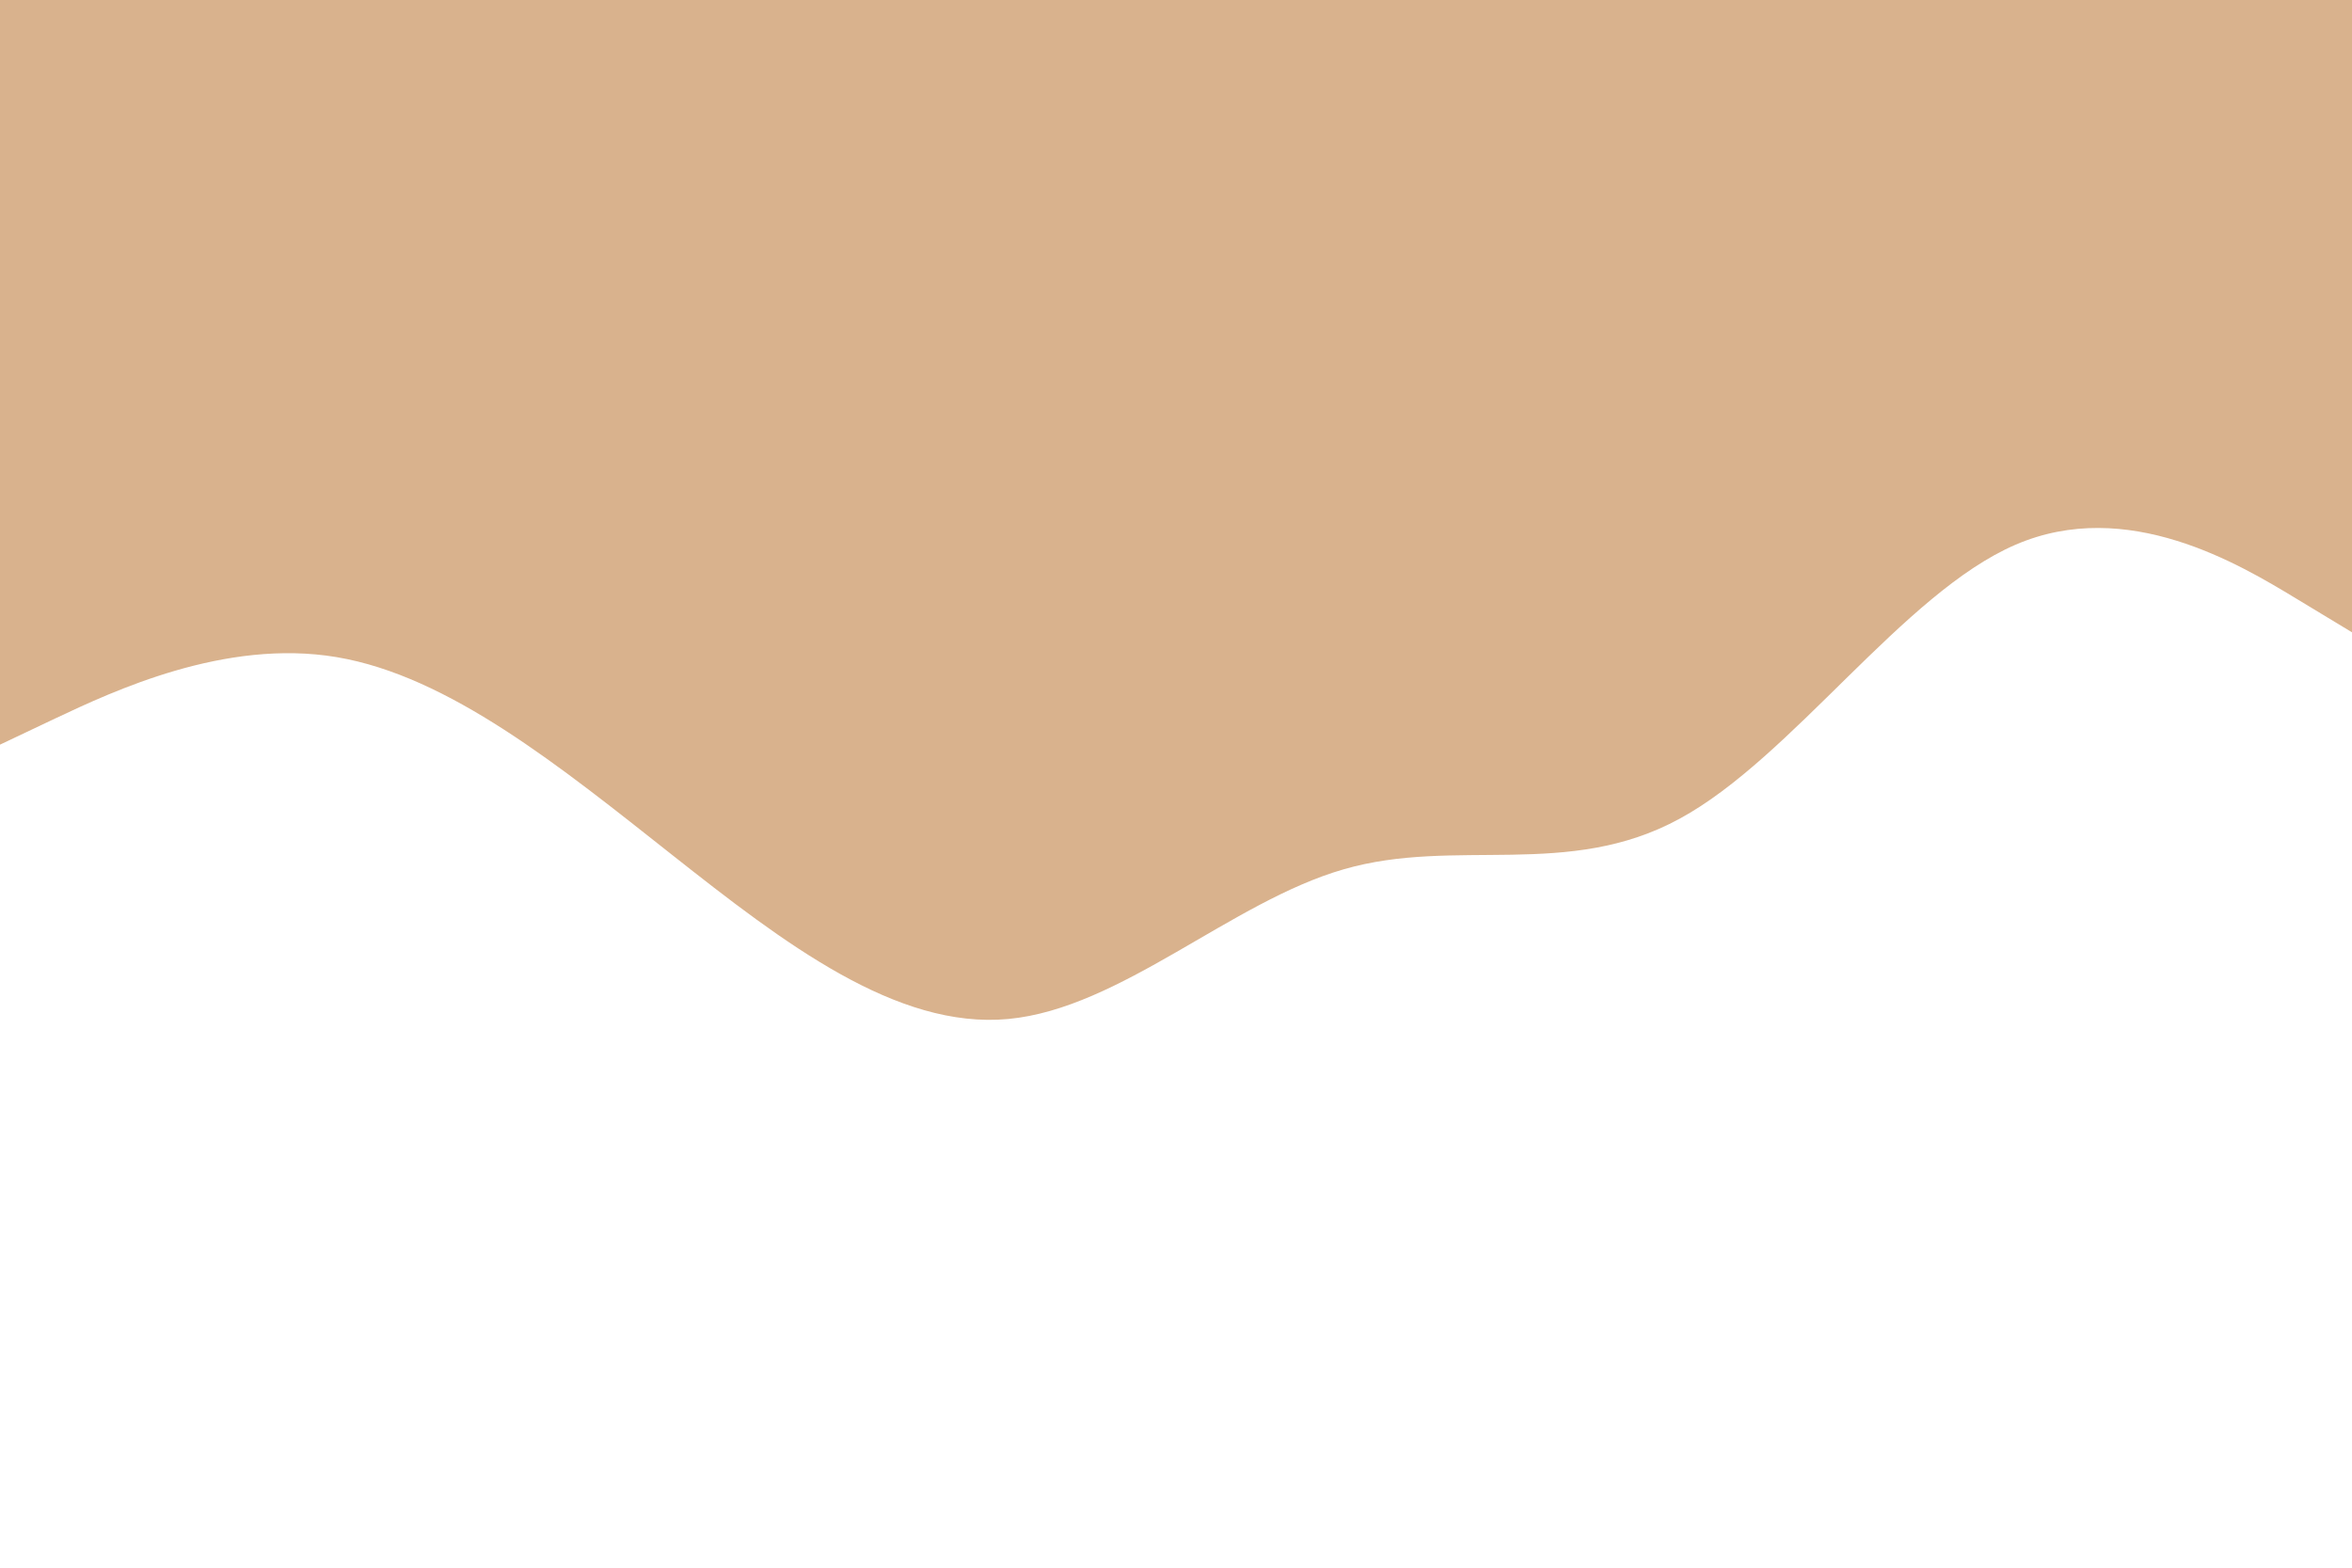 <svg id="visual" viewBox="0 0 900 600" width="900" height="600" xmlns="http://www.w3.org/2000/svg" xmlns:xlink="http://www.w3.org/1999/xlink" version="1.1"><path d="M0 285L21.5 274.8C43 264.7 86 244.3 128.8 251.5C171.7 258.7 214.3 293.3 257.2 327.2C300 361 343 394 385.8 390C428.7 386 471.3 345 514.2 332.7C557 320.3 600 336.7 642.8 313.3C685.7 290 728.3 227 771.2 208.5C814 190 857 216 878.5 229L900 242L900 0L878.5 0C857 0 814 0 771.2 0C728.3 0 685.7 0 642.8 0C600 0 557 0 514.2 0C471.3 0 428.7 0 385.8 0C343 0 300 0 257.2 0C214.3 0 171.7 0 128.8 0C86 0 43 0 21.5 0L0 0Z" fill="#d9b28d" stroke-linecap="round" stroke-linejoin="miter"></path></svg>